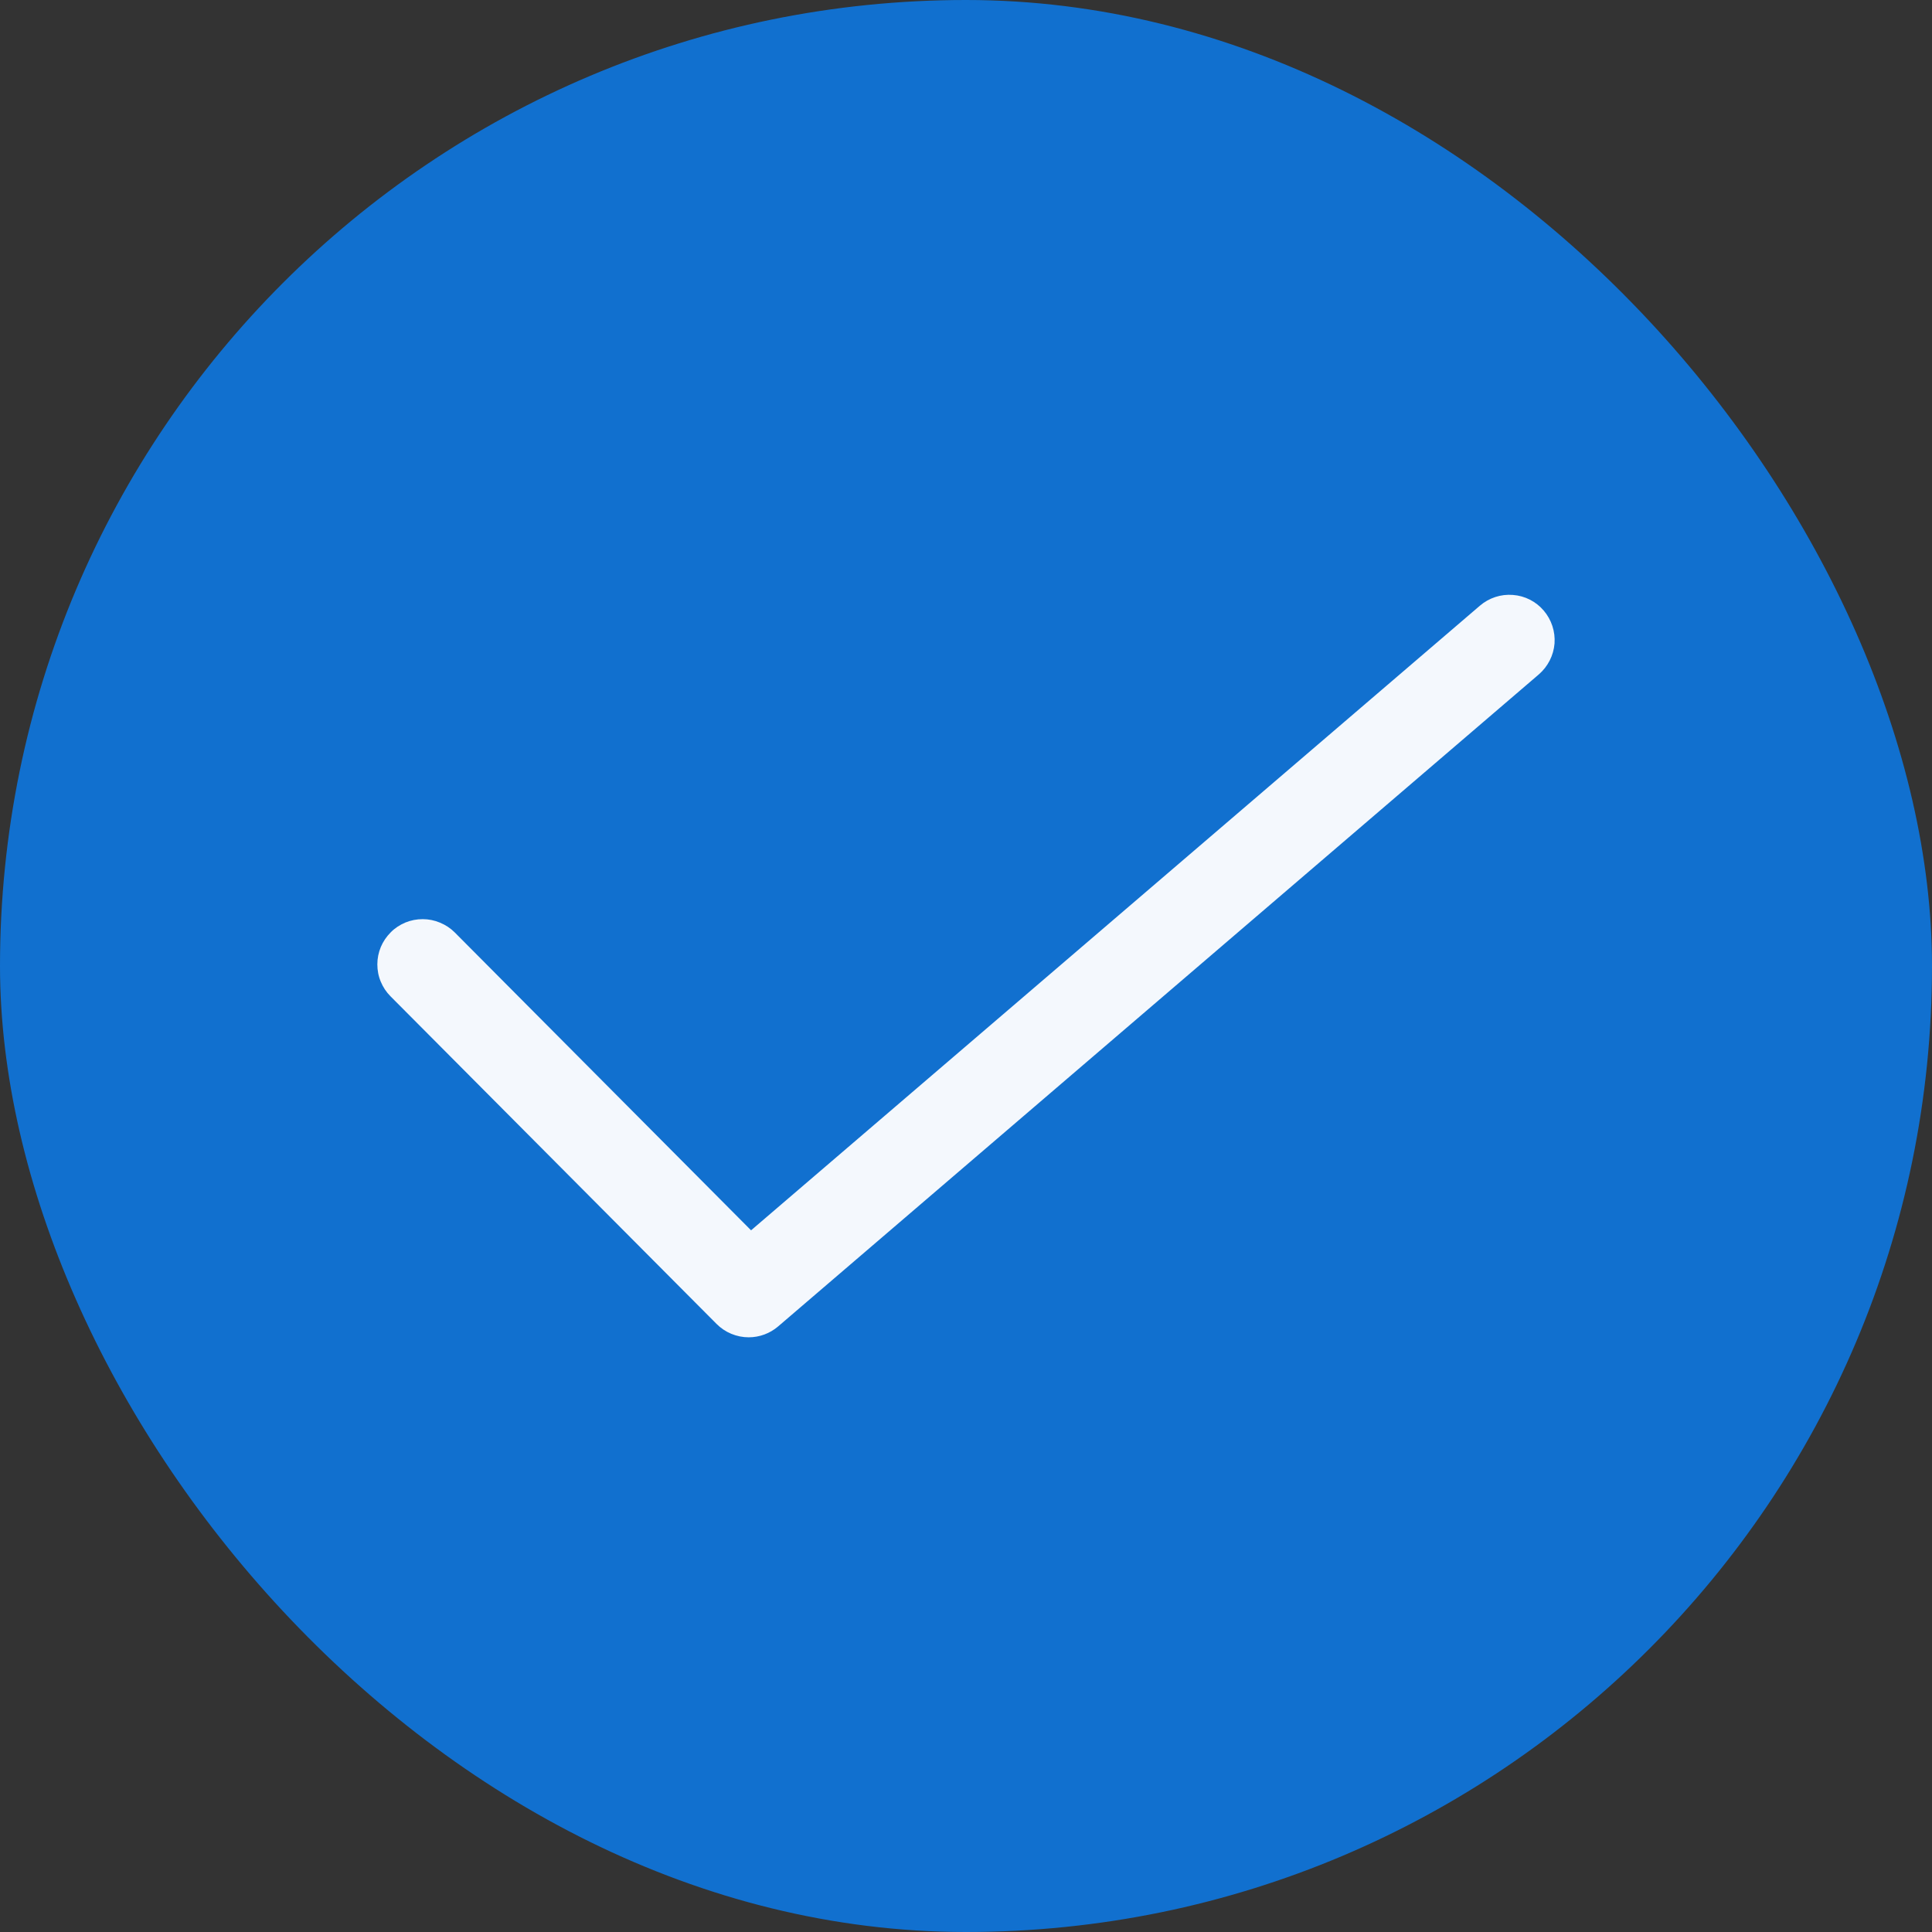 <svg width="16" height="16" viewBox="0 0 16 16" fill="none" xmlns="http://www.w3.org/2000/svg">
<rect x="0" y="0" width="16" height="16" fill="#333333" stroke="none"/>
<rect width="16" height="16" rx="8" fill="#1170CF"/>
<path d="M6.2 11.075C6.151 11.075 6.102 11.065 6.056 11.046C6.01 11.027 5.969 10.999 5.934 10.964L3.234 8.251C3.199 8.216 3.172 8.175 3.153 8.129C3.134 8.084 3.125 8.035 3.125 7.986C3.125 7.936 3.135 7.888 3.154 7.842C3.173 7.797 3.201 7.756 3.236 7.721C3.27 7.686 3.312 7.659 3.357 7.64C3.403 7.621 3.452 7.612 3.501 7.612C3.55 7.612 3.599 7.622 3.644 7.641C3.69 7.66 3.731 7.687 3.766 7.722L6.22 10.189L12.256 5.016C12.332 4.951 12.43 4.919 12.529 4.927C12.628 4.934 12.72 4.981 12.784 5.056C12.849 5.132 12.881 5.23 12.874 5.329C12.866 5.428 12.819 5.52 12.744 5.585L6.444 10.985C6.376 11.043 6.29 11.075 6.2 11.075Z" fill="white" fill-opacity="0.95"/>
</svg>
